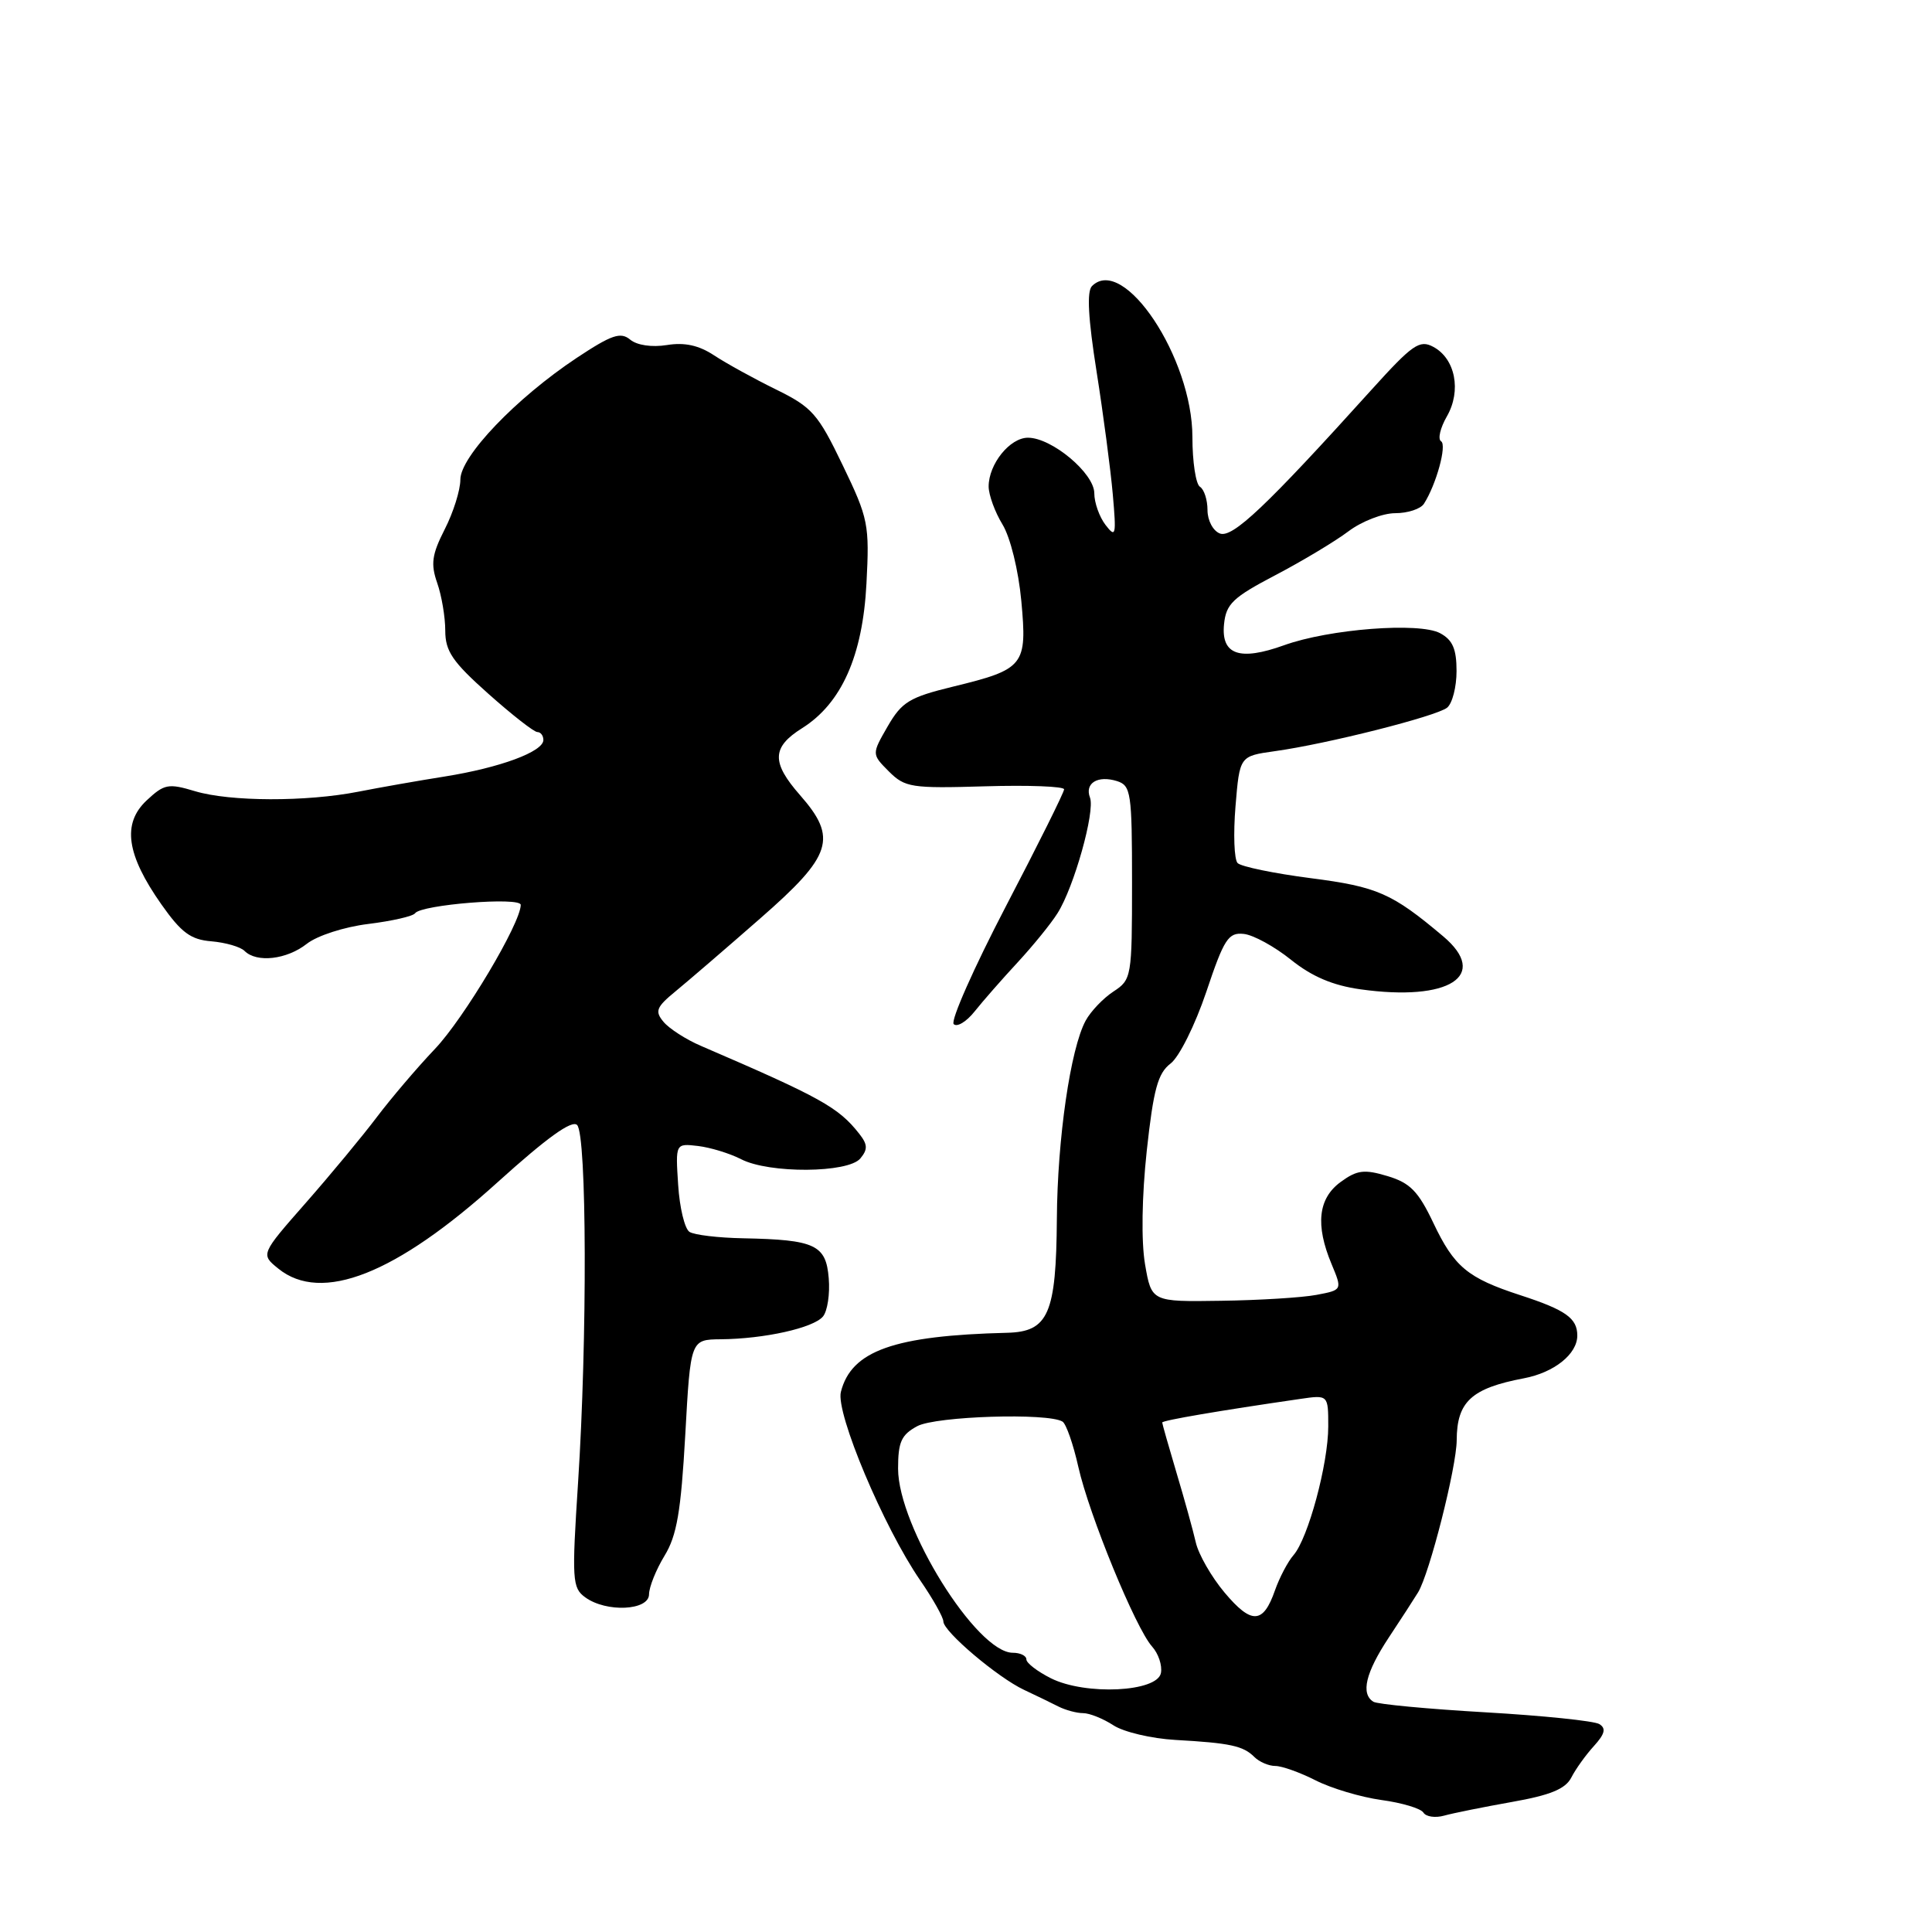 <?xml version="1.0" encoding="UTF-8" standalone="no"?>
<!DOCTYPE svg PUBLIC "-//W3C//DTD SVG 1.1//EN" "http://www.w3.org/Graphics/SVG/1.1/DTD/svg11.dtd" >
<svg xmlns="http://www.w3.org/2000/svg" xmlns:xlink="http://www.w3.org/1999/xlink" version="1.1" viewBox="0 0 256 256">
 <g >
 <path fill="currentColor"
d=" M 200.33 238.77 C 205.43 237.87 207.43 237.05 208.21 235.53 C 208.78 234.41 210.13 232.53 211.20 231.36 C 212.66 229.75 212.84 229.02 211.92 228.45 C 211.24 228.03 204.44 227.33 196.82 226.89 C 189.19 226.45 182.51 225.82 181.98 225.49 C 180.28 224.43 180.95 221.64 184.01 217.00 C 185.65 214.53 187.40 211.82 187.90 211.00 C 189.42 208.52 193.00 194.41 193.02 190.84 C 193.04 185.73 194.97 183.95 201.93 182.63 C 205.94 181.87 209.00 179.42 209.00 176.97 C 209.00 174.67 207.47 173.58 201.45 171.62 C 194.45 169.34 192.69 167.87 189.92 162.03 C 187.93 157.85 186.85 156.74 183.86 155.84 C 180.76 154.91 179.82 155.03 177.64 156.62 C 174.66 158.80 174.27 162.31 176.44 167.50 C 177.87 170.93 177.87 170.93 174.43 171.58 C 172.53 171.94 166.84 172.29 161.78 172.36 C 152.58 172.50 152.58 172.50 151.72 167.50 C 151.21 164.47 151.30 158.55 151.95 152.50 C 152.84 144.34 153.42 142.21 155.10 140.93 C 156.25 140.06 158.35 135.84 159.84 131.43 C 162.20 124.39 162.76 123.53 164.81 123.75 C 166.07 123.88 168.90 125.43 171.07 127.18 C 173.84 129.40 176.61 130.58 180.27 131.09 C 192.04 132.74 197.42 129.28 191.22 124.06 C 184.44 118.35 182.52 117.50 173.66 116.36 C 168.80 115.73 164.44 114.83 163.99 114.36 C 163.53 113.89 163.41 110.50 163.71 106.84 C 164.26 100.19 164.26 100.19 168.88 99.54 C 175.84 98.58 190.33 94.91 191.75 93.77 C 192.44 93.21 193.00 91.03 193.00 88.91 C 193.00 85.99 192.48 84.79 190.82 83.90 C 188.05 82.42 176.13 83.34 170.14 85.50 C 164.25 87.62 161.79 86.76 162.19 82.72 C 162.46 80.02 163.35 79.17 169.00 76.21 C 172.57 74.34 176.93 71.72 178.68 70.40 C 180.43 69.08 183.22 68.00 184.87 68.00 C 186.53 68.00 188.24 67.44 188.68 66.75 C 190.31 64.21 191.75 58.96 190.95 58.47 C 190.49 58.19 190.84 56.70 191.72 55.17 C 193.67 51.78 192.84 47.52 189.92 45.96 C 188.10 44.98 187.17 45.63 181.70 51.68 C 167.77 67.11 163.31 71.33 161.64 70.69 C 160.73 70.34 160.00 68.96 160.00 67.59 C 160.00 66.23 159.55 64.84 159.00 64.50 C 158.45 64.16 158.00 61.19 158.00 57.91 C 158.00 47.43 148.88 33.72 144.69 37.91 C 143.99 38.61 144.19 42.21 145.30 49.22 C 146.19 54.87 147.16 62.20 147.45 65.50 C 147.93 70.96 147.85 71.33 146.49 69.56 C 145.67 68.49 145.00 66.60 145.00 65.36 C 145.00 62.71 139.37 58.00 136.21 58.00 C 133.81 58.00 131.00 61.49 131.00 64.47 C 131.01 65.59 131.83 67.85 132.84 69.50 C 133.88 71.22 134.95 75.55 135.33 79.63 C 136.12 88.19 135.73 88.68 126.29 90.98 C 120.51 92.39 119.50 93.00 117.62 96.25 C 115.50 99.93 115.50 99.93 117.78 102.22 C 119.92 104.35 120.75 104.48 130.53 104.19 C 136.29 104.02 141.00 104.20 141.00 104.59 C 141.00 104.98 137.53 111.96 133.28 120.10 C 129.04 128.24 125.93 135.26 126.37 135.70 C 126.81 136.14 128.07 135.38 129.16 134.00 C 130.26 132.62 132.82 129.70 134.86 127.50 C 136.89 125.30 139.27 122.38 140.13 121.00 C 142.31 117.57 145.13 107.51 144.43 105.69 C 143.70 103.77 145.46 102.70 148.01 103.50 C 149.86 104.09 150.00 105.03 150.00 116.95 C 150.00 129.47 149.94 129.81 147.54 131.38 C 146.18 132.27 144.52 134.01 143.85 135.25 C 141.84 138.97 140.11 150.88 140.04 161.50 C 139.95 174.09 138.92 176.46 133.47 176.60 C 118.45 176.97 112.80 178.98 111.42 184.44 C 110.72 187.24 117.10 202.38 121.93 209.40 C 123.62 211.85 125.00 214.31 125.00 214.85 C 125.00 216.18 132.20 222.28 135.70 223.92 C 137.24 224.64 139.28 225.63 140.24 226.12 C 141.19 226.60 142.67 227.00 143.52 227.00 C 144.37 227.00 146.18 227.73 147.53 228.61 C 148.89 229.50 152.58 230.37 155.75 230.55 C 163.02 230.96 164.73 231.33 166.21 232.81 C 166.86 233.46 168.11 234.00 168.99 234.00 C 169.86 234.00 172.26 234.86 174.33 235.91 C 176.39 236.96 180.31 238.13 183.04 238.51 C 185.77 238.88 188.27 239.63 188.61 240.18 C 188.95 240.73 190.19 240.91 191.36 240.58 C 192.54 240.25 196.57 239.44 200.33 238.77 Z  M 86.00 211.25 C 86.01 210.29 86.93 207.99 88.05 206.15 C 89.69 203.47 90.23 200.28 90.80 190.15 C 91.50 177.50 91.50 177.50 95.50 177.46 C 101.28 177.41 107.79 175.96 109.05 174.44 C 109.64 173.73 109.99 171.44 109.81 169.36 C 109.45 164.94 107.99 164.27 98.50 164.08 C 95.20 164.02 91.99 163.64 91.36 163.23 C 90.73 162.83 90.05 160.03 89.86 157.00 C 89.50 151.50 89.50 151.50 92.50 151.85 C 94.15 152.05 96.72 152.84 98.20 153.60 C 101.91 155.52 112.38 155.45 114.00 153.50 C 115.00 152.30 114.97 151.65 113.87 150.25 C 111.11 146.73 108.80 145.44 92.89 138.59 C 90.90 137.74 88.67 136.30 87.92 135.40 C 86.74 133.99 86.96 133.45 89.53 131.34 C 91.16 130.00 96.21 125.66 100.73 121.70 C 110.28 113.36 111.02 111.06 106.00 105.35 C 102.20 101.02 102.26 99.01 106.28 96.49 C 111.51 93.20 114.31 86.91 114.81 77.33 C 115.22 69.50 115.07 68.71 111.66 61.64 C 108.38 54.82 107.62 53.96 102.79 51.59 C 99.88 50.16 96.20 48.13 94.61 47.08 C 92.59 45.75 90.70 45.34 88.37 45.72 C 86.37 46.04 84.40 45.75 83.50 45.00 C 82.23 43.95 81.04 44.36 76.42 47.42 C 68.37 52.77 61.00 60.48 61.00 63.55 C 61.00 64.94 60.07 67.90 58.93 70.13 C 57.23 73.47 57.05 74.72 57.93 77.24 C 58.52 78.92 59.00 81.77 59.00 83.57 C 59.00 86.29 59.96 87.70 64.70 91.92 C 67.83 94.71 70.76 97.00 71.20 97.00 C 71.64 97.00 72.00 97.47 72.00 98.05 C 72.00 99.60 66.27 101.72 58.94 102.89 C 55.40 103.45 50.25 104.36 47.50 104.90 C 40.59 106.26 30.49 106.23 25.85 104.84 C 22.30 103.77 21.76 103.88 19.42 106.07 C 16.16 109.14 16.75 113.24 21.38 119.83 C 24.03 123.59 25.27 124.51 28.02 124.73 C 29.89 124.89 31.86 125.46 32.40 126.00 C 34.01 127.61 37.99 127.15 40.64 125.07 C 42.02 123.98 45.61 122.82 48.80 122.43 C 51.94 122.04 54.73 121.41 55.00 121.01 C 55.80 119.87 69.00 118.81 69.00 119.90 C 69.00 122.32 61.47 134.96 57.62 139.00 C 55.27 141.47 51.82 145.53 49.95 148.00 C 48.09 150.47 43.86 155.58 40.55 159.35 C 34.53 166.20 34.53 166.20 36.88 168.10 C 42.60 172.73 52.46 168.85 65.97 156.62 C 72.45 150.77 75.77 148.37 76.47 149.07 C 77.76 150.36 77.83 177.45 76.60 196.40 C 75.76 209.35 75.82 210.40 77.54 211.65 C 80.33 213.69 86.00 213.42 86.00 211.25 Z  M 139.25 222.38 C 137.46 221.48 136.00 220.36 136.00 219.88 C 136.00 219.39 135.19 219.00 134.20 219.00 C 129.41 219.00 119.00 202.28 119.00 194.60 C 119.00 191.06 119.43 190.11 121.55 188.97 C 124.03 187.65 138.86 187.18 140.79 188.37 C 141.27 188.67 142.21 191.36 142.88 194.35 C 144.31 200.73 150.48 215.76 152.66 218.18 C 153.49 219.10 154.02 220.67 153.83 221.68 C 153.35 224.21 143.83 224.67 139.25 222.38 Z  M 162.26 211.02 C 160.52 208.95 158.81 205.96 158.45 204.38 C 158.09 202.80 156.94 198.64 155.89 195.14 C 154.85 191.65 154.00 188.65 154.00 188.49 C 154.00 188.21 161.63 186.91 172.25 185.37 C 176.00 184.82 176.00 184.82 176.00 189.01 C 176.00 193.97 173.33 203.85 171.40 206.06 C 170.64 206.93 169.54 209.03 168.94 210.73 C 167.38 215.21 165.83 215.27 162.26 211.02 Z "/>
</g>
</svg>